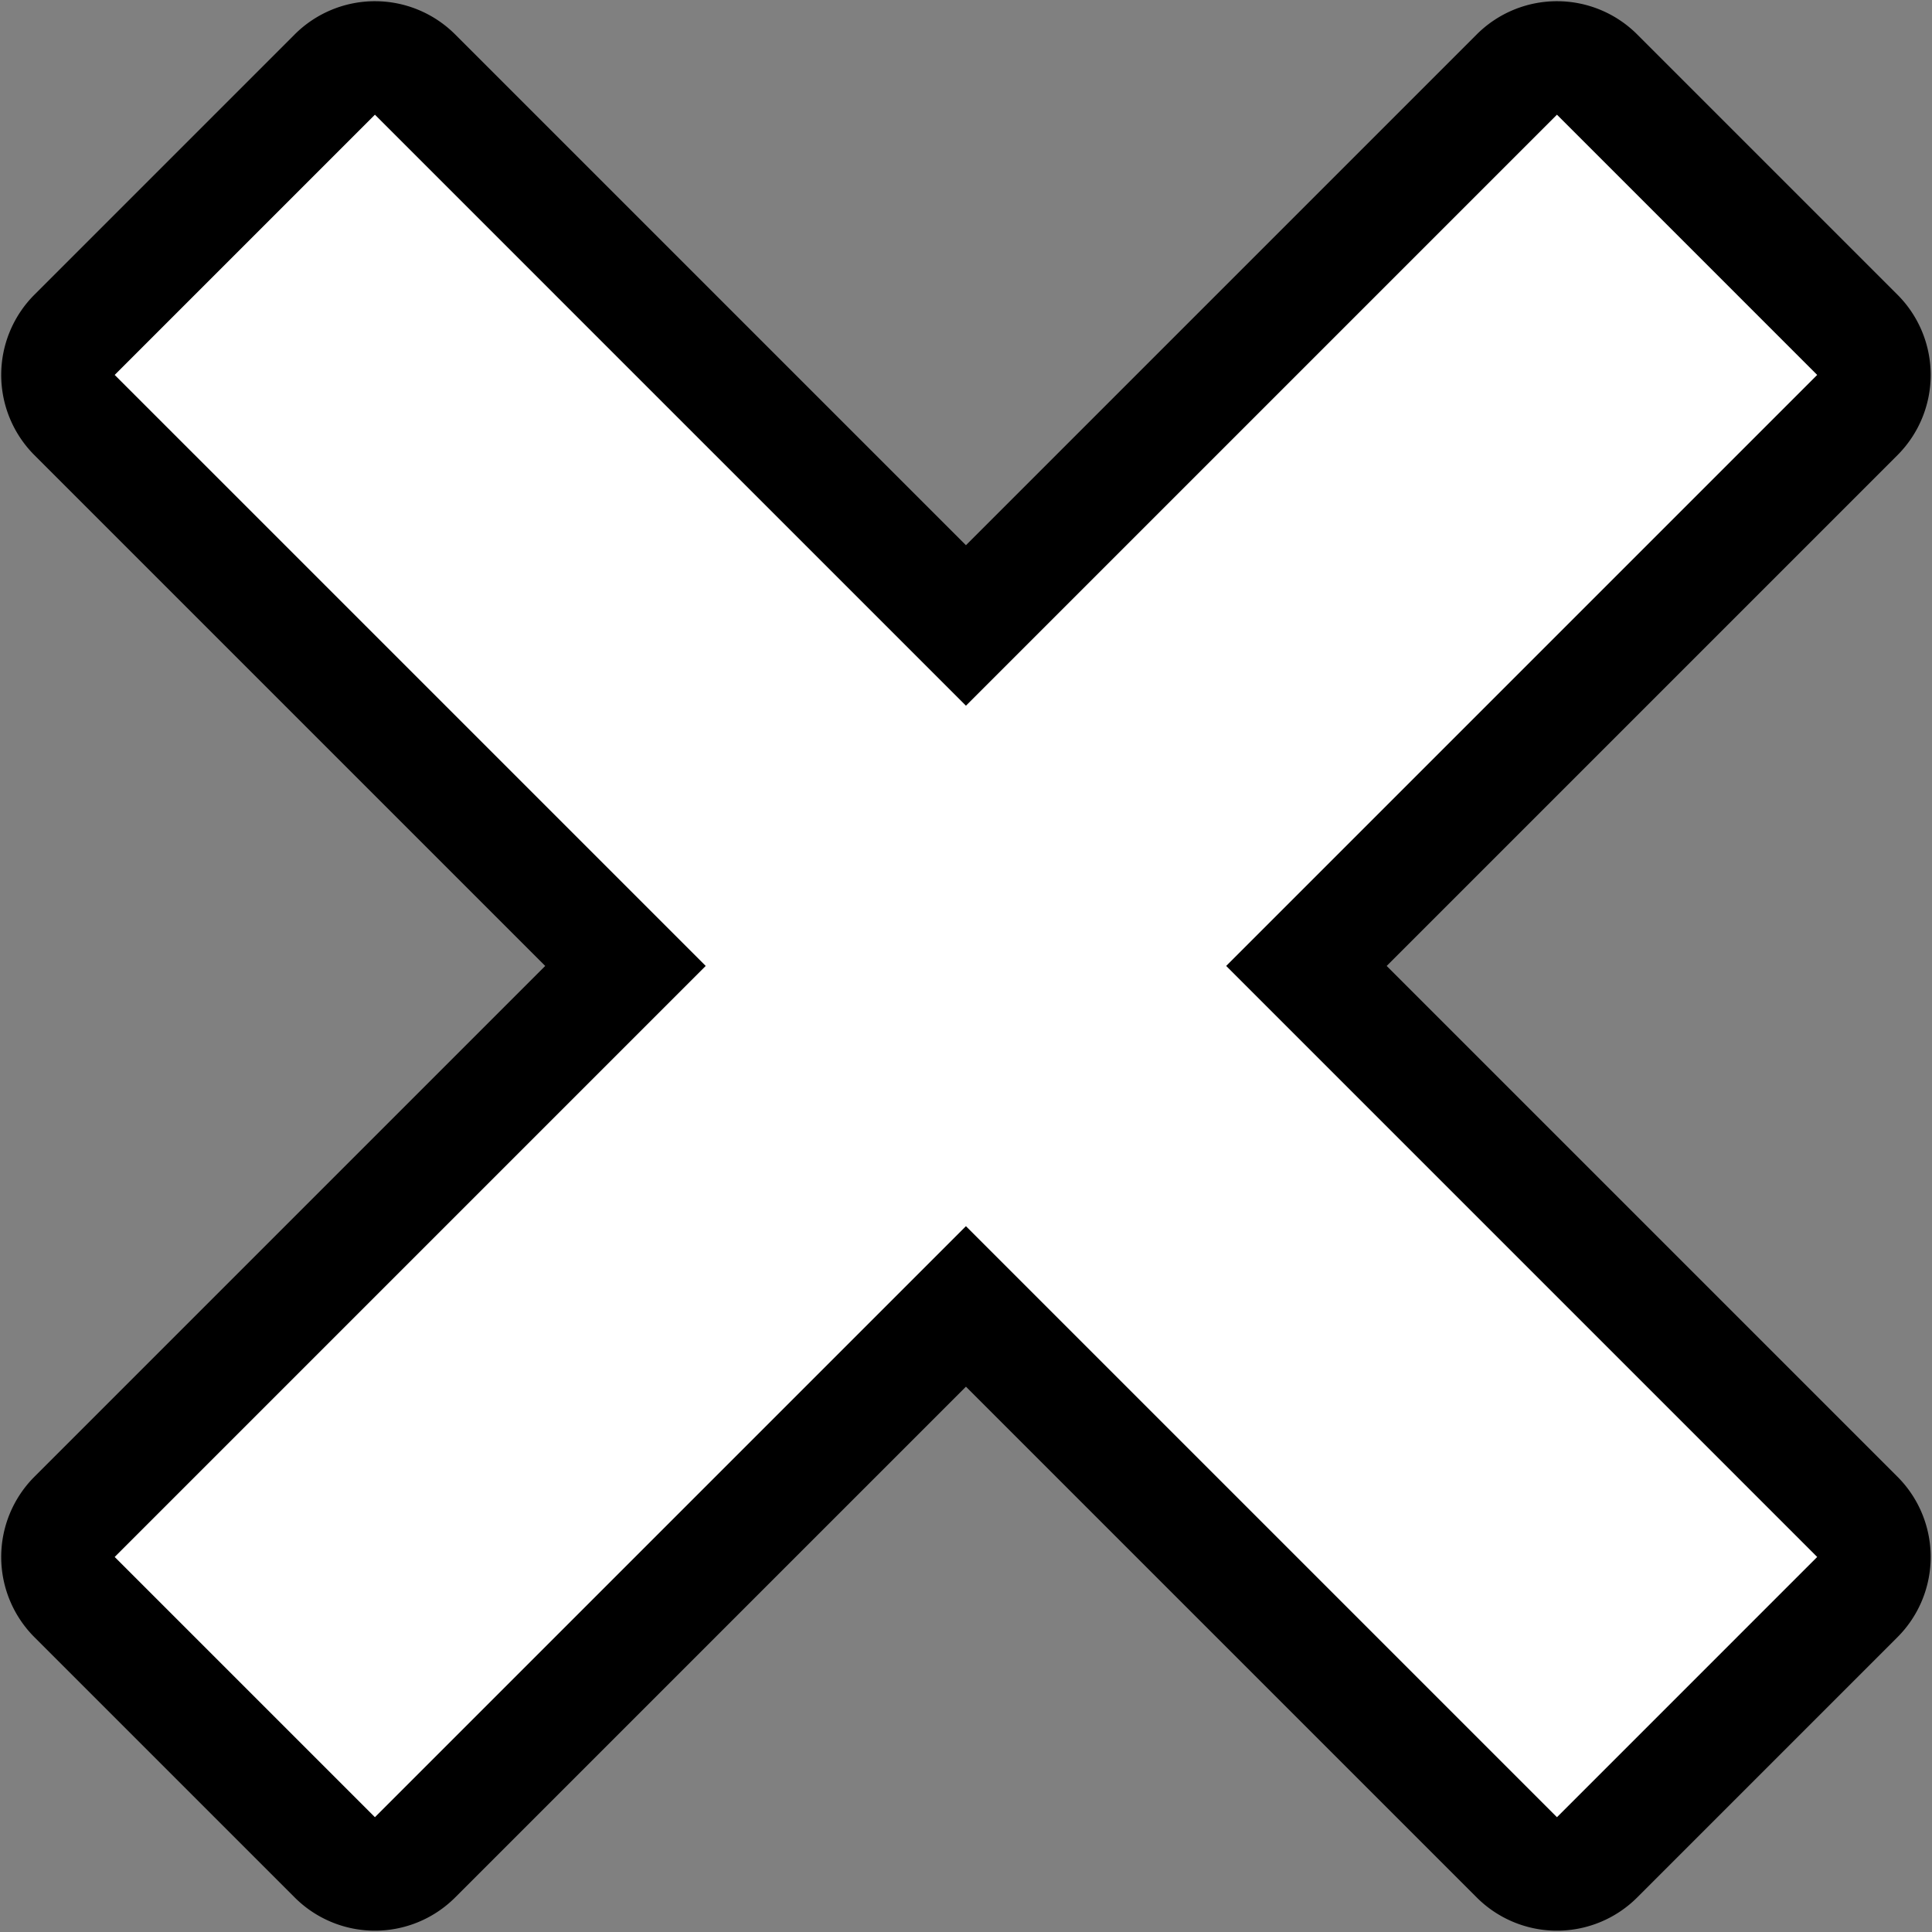 <svg xmlns="http://www.w3.org/2000/svg" width="17.023" height="17.023" viewBox="0 0 17.023 17.023">
  <rect x="0" y="0" width="17.023" height="17.023" fill="#808080" stroke="none"/>
  <g id="Group_2" data-name="Group 2" transform="translate(-40.489 -30.489)">
    <path id="Icon_metro-cross" data-name="Icon metro-cross" d="M17.639,14.193h0L12.785,9.339l4.854-4.854h0a.5.5,0,0,0,0-.707L15.346,1.485a.5.5,0,0,0-.707,0h0L9.785,6.339,4.931,1.485h0a.5.5,0,0,0-.707,0L1.931,3.778a.5.5,0,0,0,0,.707h0L6.785,9.339,1.931,14.193h0a.5.5,0,0,0,0,.707l2.293,2.293a.5.5,0,0,0,.707,0h0l4.854-4.854,4.854,4.854h0a.5.5,0,0,0,.707,0L17.639,14.9a.5.5,0,0,0,0-.707Z" transform="translate(39.215 29.661)" fill="#fff" stroke="#000" stroke-width="1"/>
  </g>
</svg>
